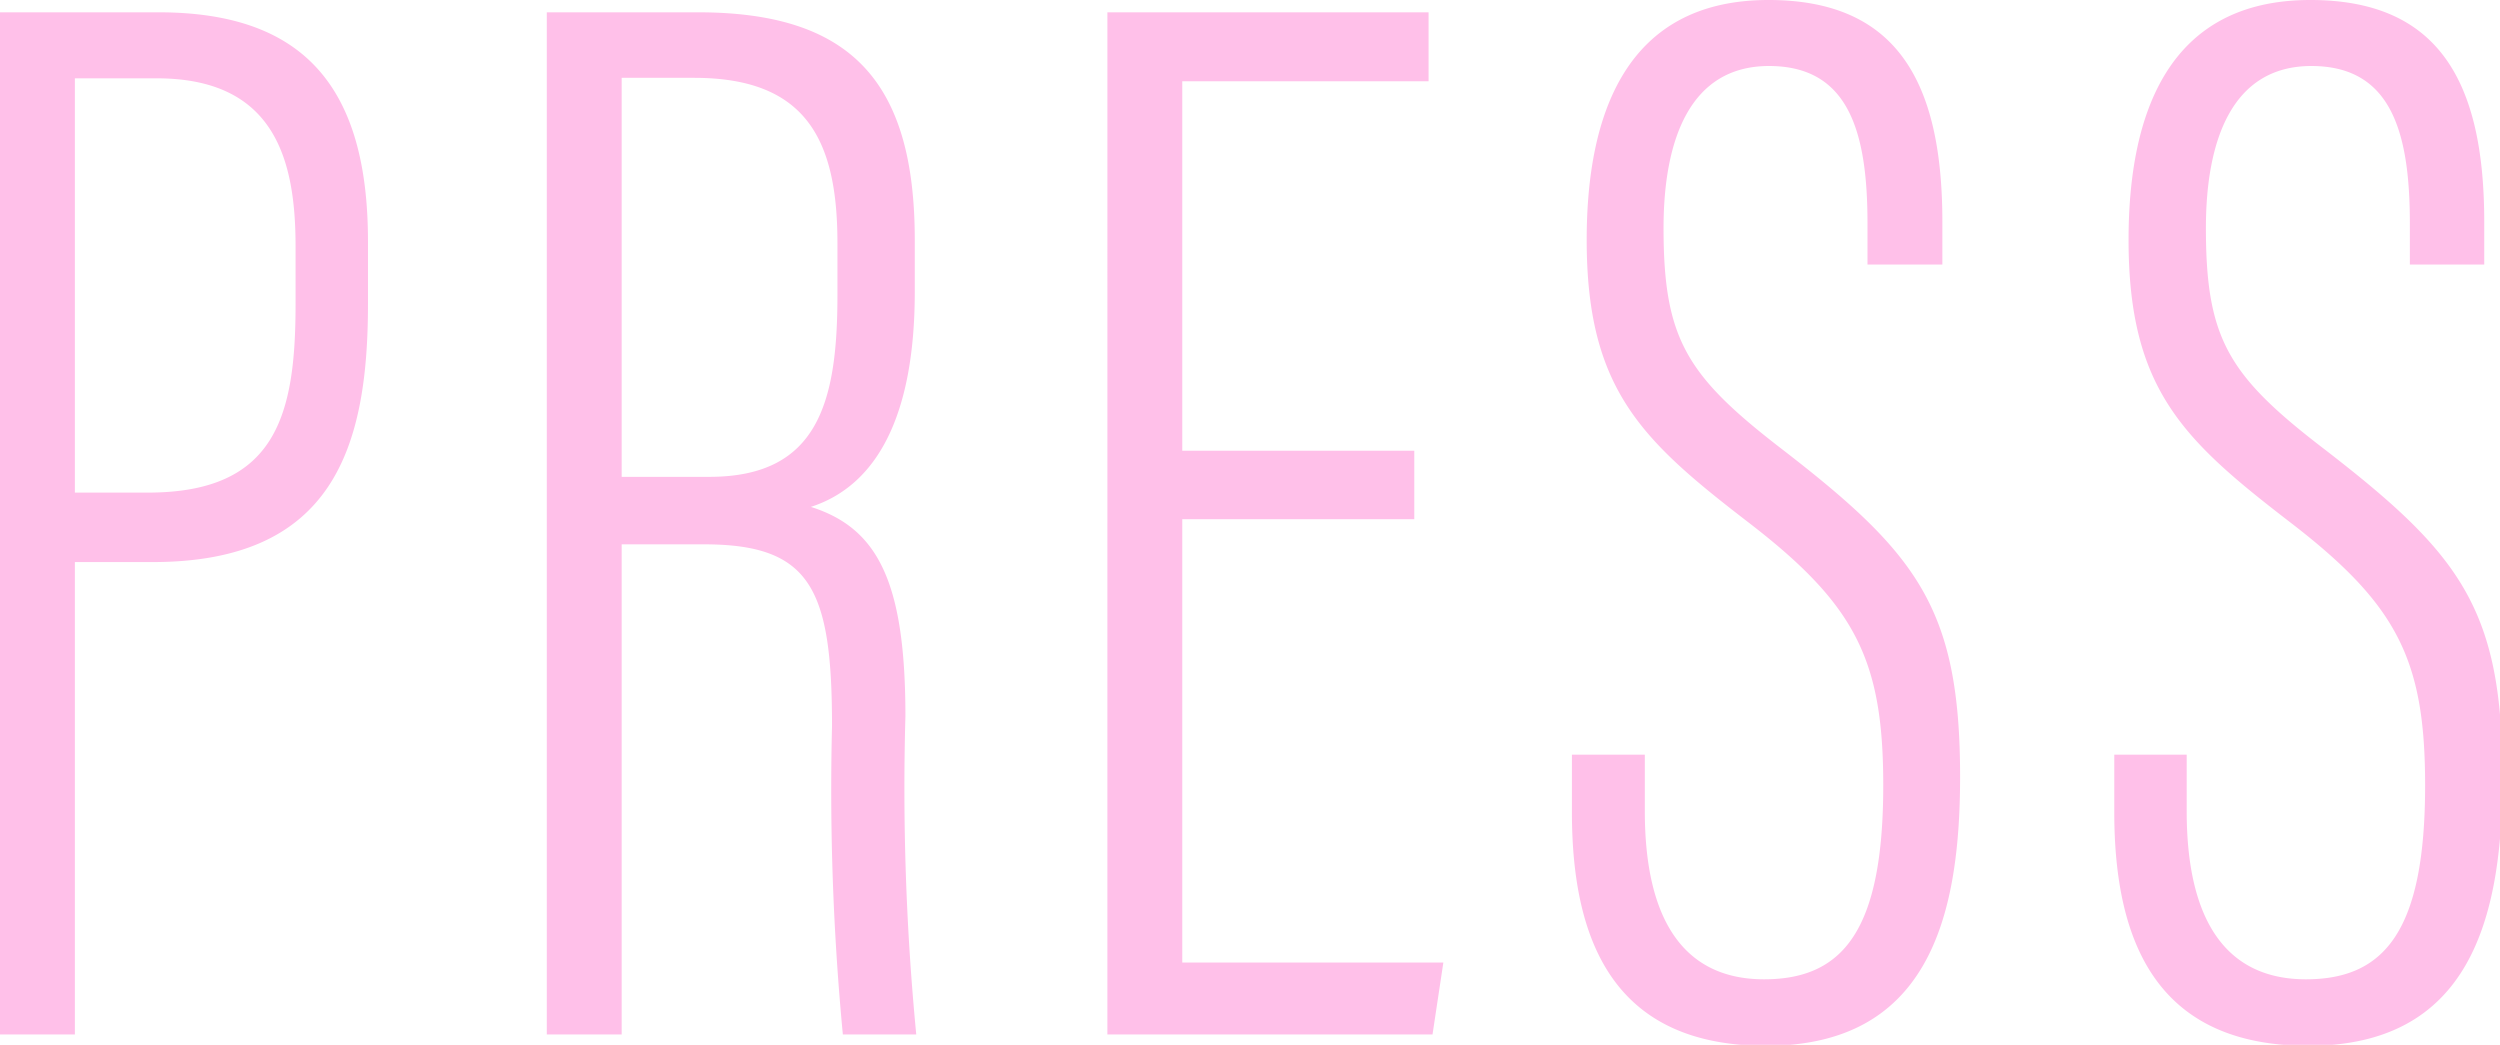 <svg id="8a1e7da8-fc96-4f37-b1ad-f2b71098ace4" data-name="Layer 1" xmlns="http://www.w3.org/2000/svg" viewBox="0 0 50.75 21.21"><defs><style>.\32 84db78f-f2da-4257-a7c7-9078a4a259b6{fill:#ffc0e9}</style></defs><title>press</title><path class="284db78f-f2da-4257-a7c7-9078a4a259b6" d="M0 .25h3.22c2.95 0 4.25 1.52 4.25 4.65v1.27c0 2.92-.71 5.24-4.37 5.24H1.52V21H0zM1.52 10H3c2.61 0 3-1.57 3-3.83V5c0-1.77-.43-3.41-2.82-3.41H1.52zM11.1.25h3.07c3.1 0 4.4 1.4 4.4 4.62v1.05c0 2.54-.78 3.94-2.11 4.37 1.36.43 1.92 1.52 1.92 4.25A52.07 52.07 0 0 0 18.6 21h-1.49a52.43 52.43 0 0 1-.22-6.26c0-2.79-.43-3.69-2.6-3.69h-1.67V21H11.1zm1.52 9.43h1.8C16.59 9.67 17 8.19 17 6V4.93c0-2.11-.65-3.35-2.91-3.35h-1.47zM28.71 10.54H24v9h5.3L29.08 21h-6.6V.25H29v1.4h-5v7.5h4.71zM33.39 15.32v1.15c0 2.23.81 3.41 2.42 3.41s2.42-1 2.42-3.94c0-2.54-.56-3.66-2.73-5.33s-3.29-2.7-3.29-5.74C32.21 2.33 33 0 35.9 0c2.57 0 3.53 1.61 3.53 4.5v.87h-1.52v-.84c0-1.89-.4-3.19-2-3.19s-2.14 1.49-2.14 3.29c0 2.26.47 3 2.42 4.5 2.73 2.11 3.6 3.22 3.6 6.64 0 2.91-.68 5.46-3.94 5.46-3 0-3.94-2-3.94-4.74v-1.17zM44.39 15.32v1.15c0 2.23.81 3.41 2.42 3.41s2.42-1 2.42-3.94c0-2.54-.56-3.66-2.73-5.33s-3.29-2.7-3.29-5.74C43.21 2.33 44 0 46.9 0c2.57 0 3.53 1.61 3.53 4.5v.87h-1.51v-.84c0-1.89-.4-3.19-2-3.19s-2.14 1.49-2.14 3.29c0 2.26.46 3 2.42 4.5 2.73 2.11 3.6 3.22 3.6 6.64 0 2.91-.68 5.46-3.94 5.46-3 0-3.94-2-3.94-4.74v-1.17z"/></svg>